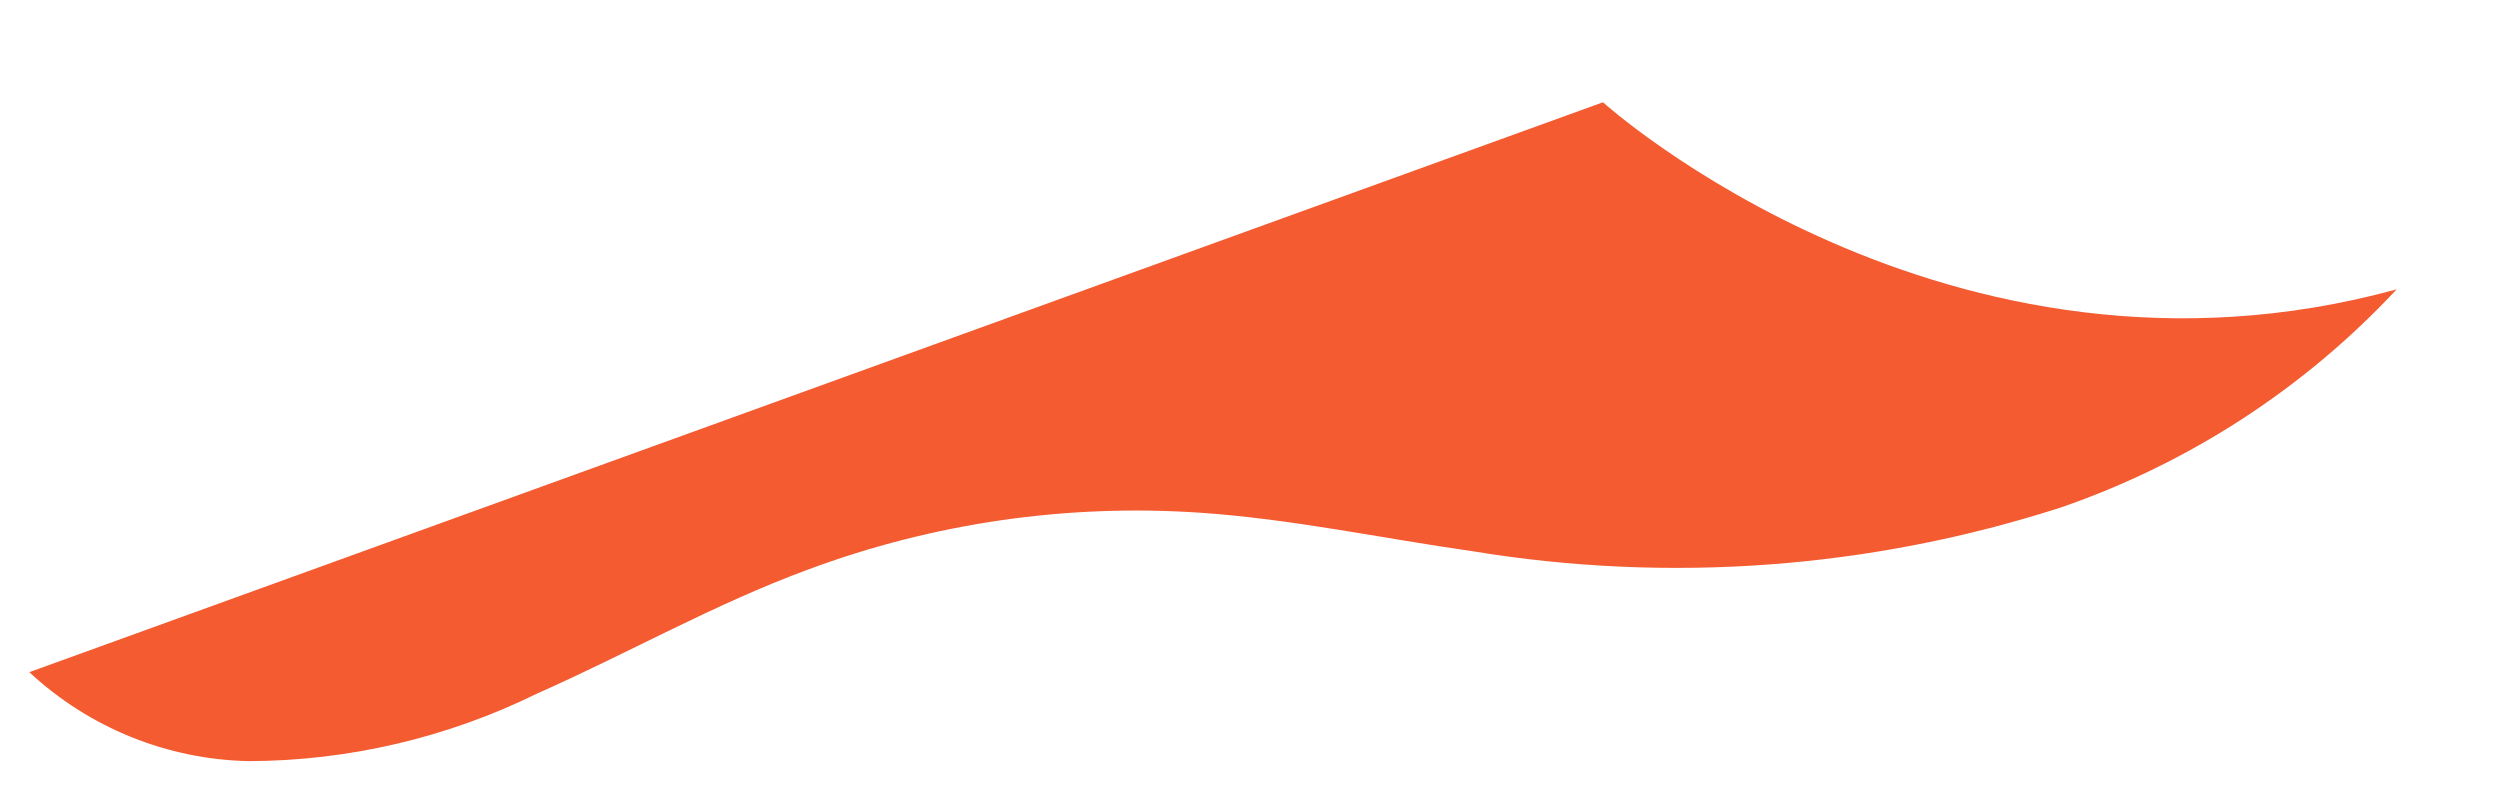 <svg width="22" height="7" viewBox="0 0 22 7" fill="none" xmlns="http://www.w3.org/2000/svg">
<path d="M4.727 6.103C5.525 5.75 6.29 5.314 7.111 5.012C8.213 4.602 9.389 4.432 10.562 4.512C11.369 4.567 12.158 4.737 12.96 4.851C14.691 5.136 16.465 5.004 18.135 4.466C19.263 4.077 20.278 3.418 21.091 2.546C17.131 3.632 14.106 0.9 14.106 0.9L0.258 5.915C0.784 6.405 1.473 6.684 2.192 6.698C3.071 6.695 3.938 6.491 4.727 6.103Z" fill="#F45B31"/>
</svg>
